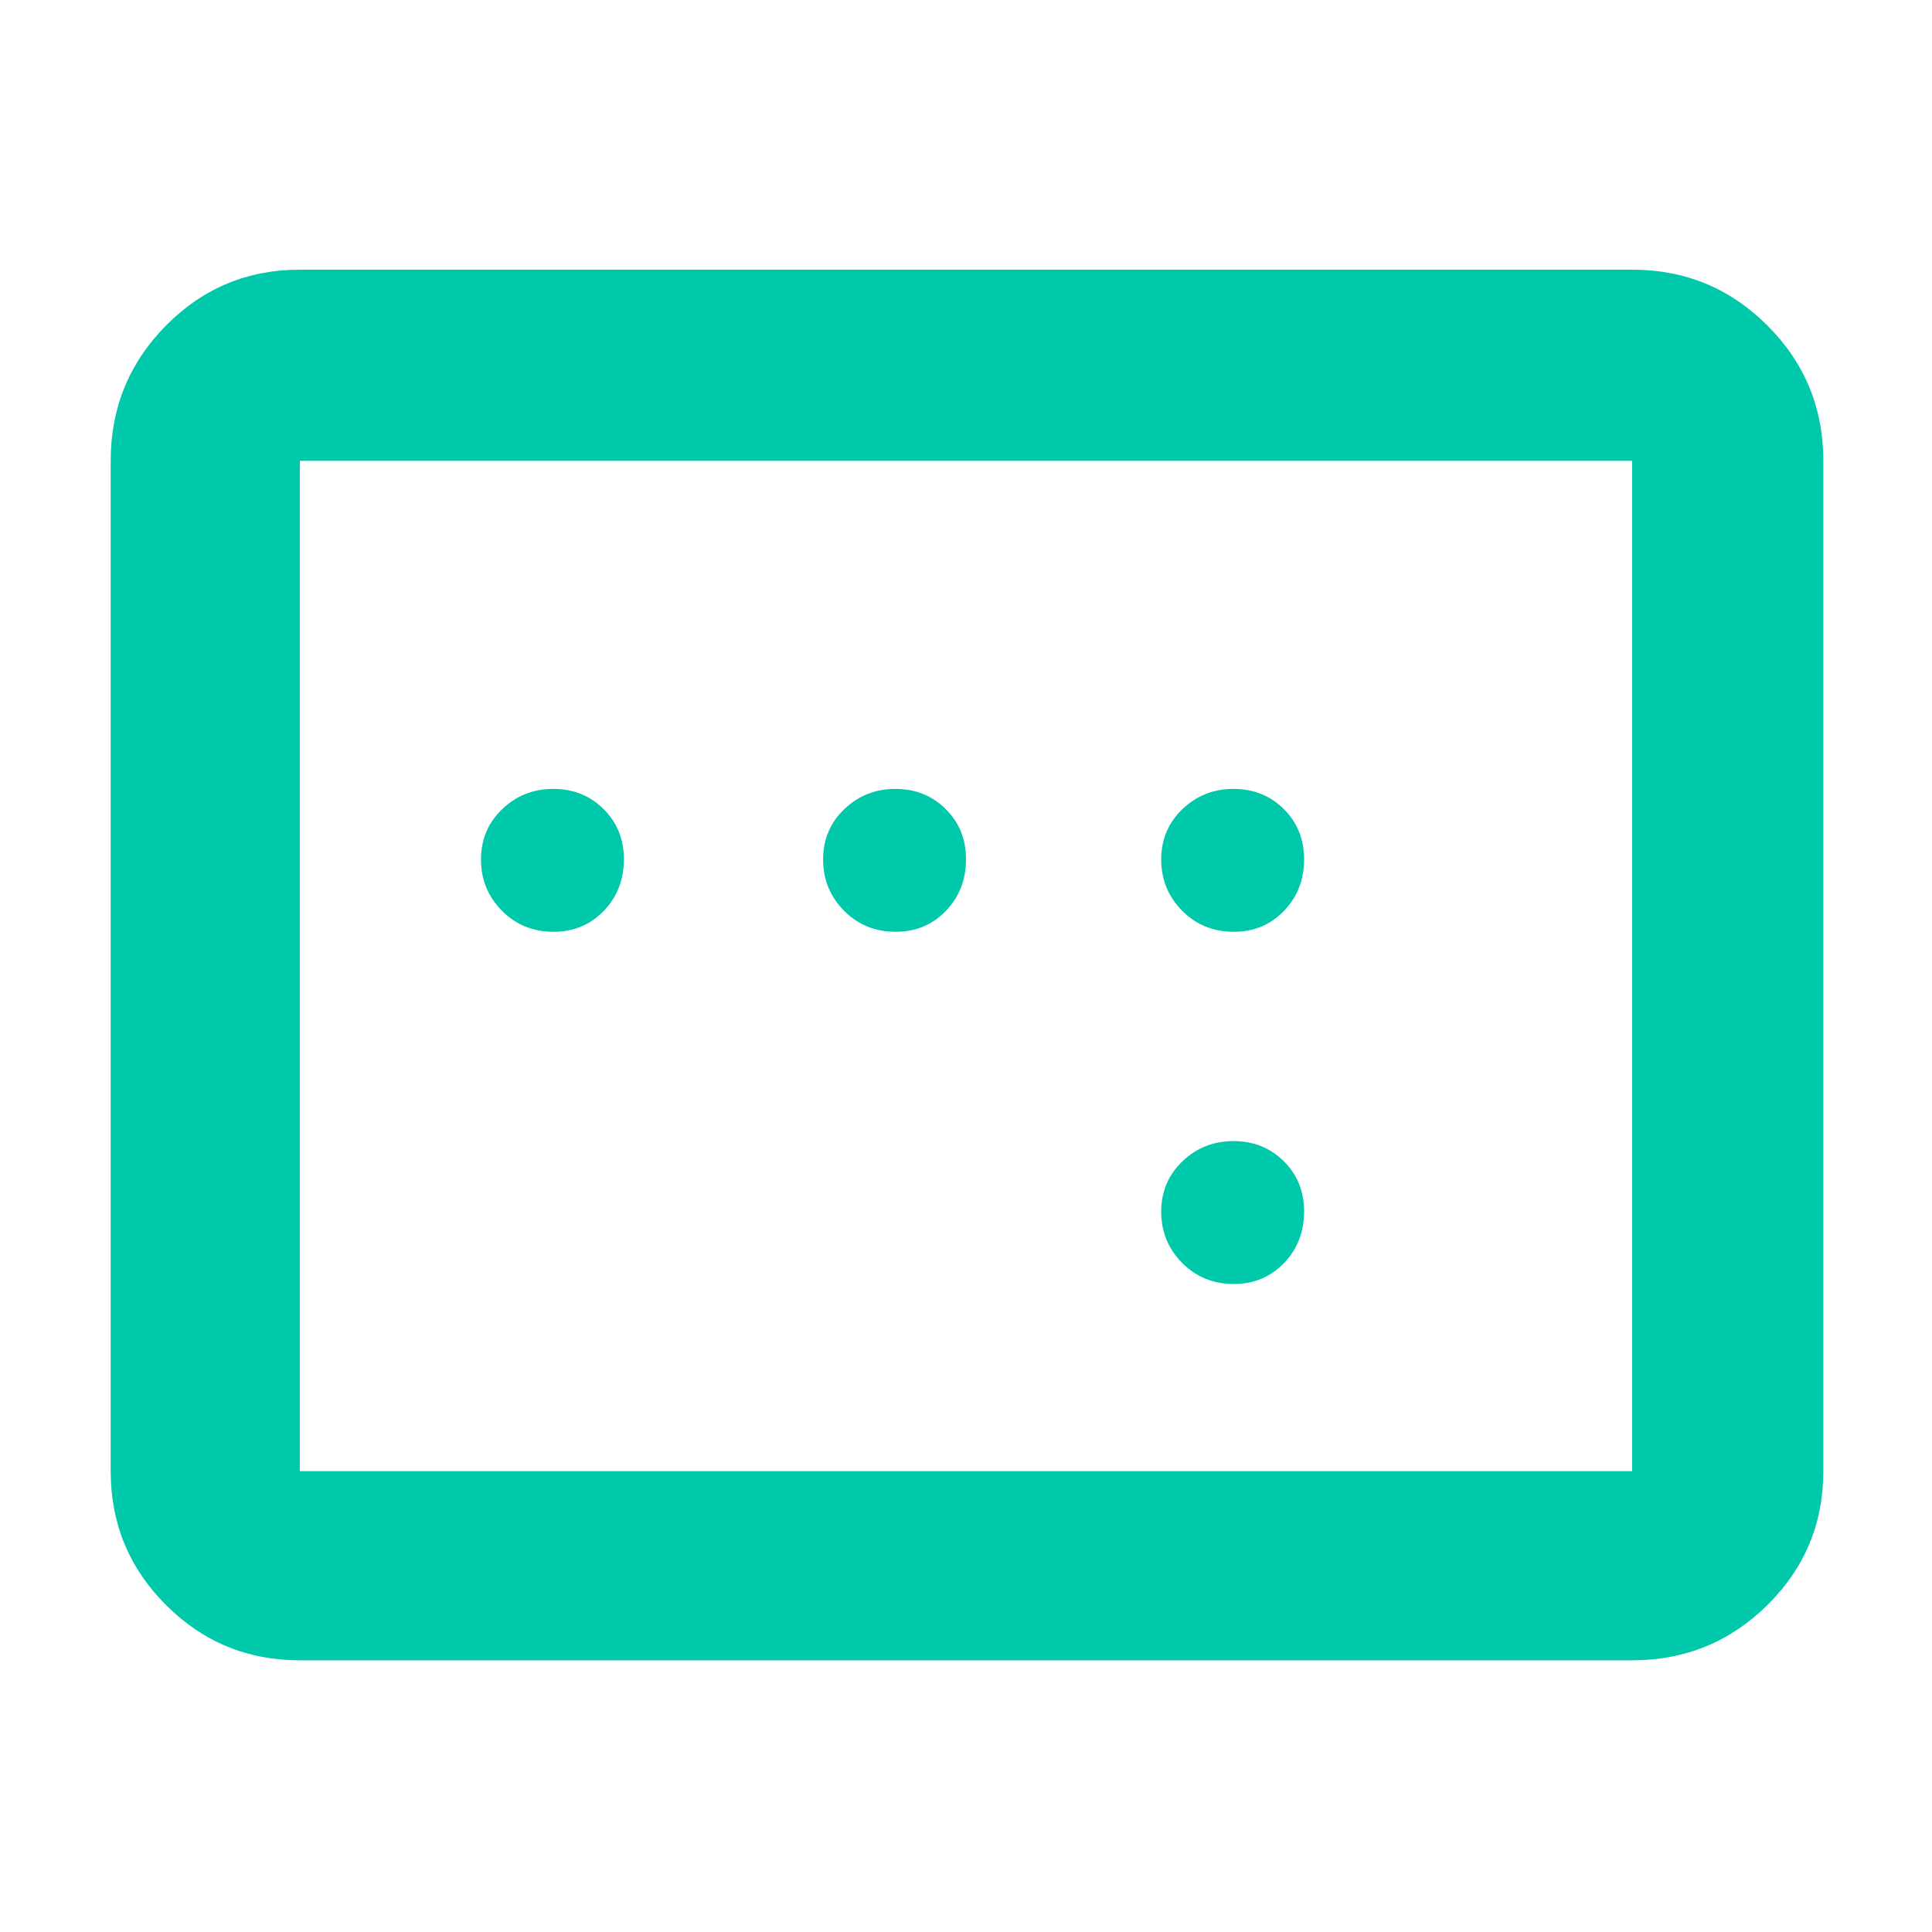 <svg xmlns="http://www.w3.org/2000/svg" height="48" viewBox="0 -960 960 960" width="48"><path fill="rgb(0, 200, 170)" d="M149-135q-39.05 0-66.53-27.48Q55-189.95 55-229v-502q0-39.46 27.47-67.23Q109.95-826 149-826h662q39.46 0 67.23 27.77Q906-770.46 906-731v502q0 39.05-27.77 66.52Q850.46-135 811-135H149Zm0-94h662v-502H149v502Zm0 0v-502 502Zm126.07-268q14.91 0 24.92-10.37Q310-517.74 310-533.07q0-14.9-10.09-24.92-10.09-10.01-25-10.01t-25.41 10.09q-10.5 10.09-10.5 25t10.37 25.41q10.37 10.5 25.7 10.5Zm170 0q14.91 0 24.92-10.37Q480-517.74 480-533.07q0-14.9-10.09-24.92-10.09-10.01-25-10.01t-25.41 10.09q-10.5 10.09-10.5 25t10.37 25.41q10.37 10.5 25.7 10.5Zm168 0q14.9 0 24.92-10.37Q648-517.74 648-533.07q0-14.9-10.09-24.92-10.09-10.01-25-10.01t-25.41 10.09q-10.5 10.09-10.5 25t10.37 25.41q10.37 10.5 25.7 10.5Zm0 175q14.9 0 24.92-10.37Q648-342.74 648-358.07q0-14.91-10.09-24.92-10.09-10.01-25-10.01t-25.41 10.09q-10.5 10.09-10.5 25t10.37 25.41q10.37 10.5 25.7 10.5Z"/></svg>